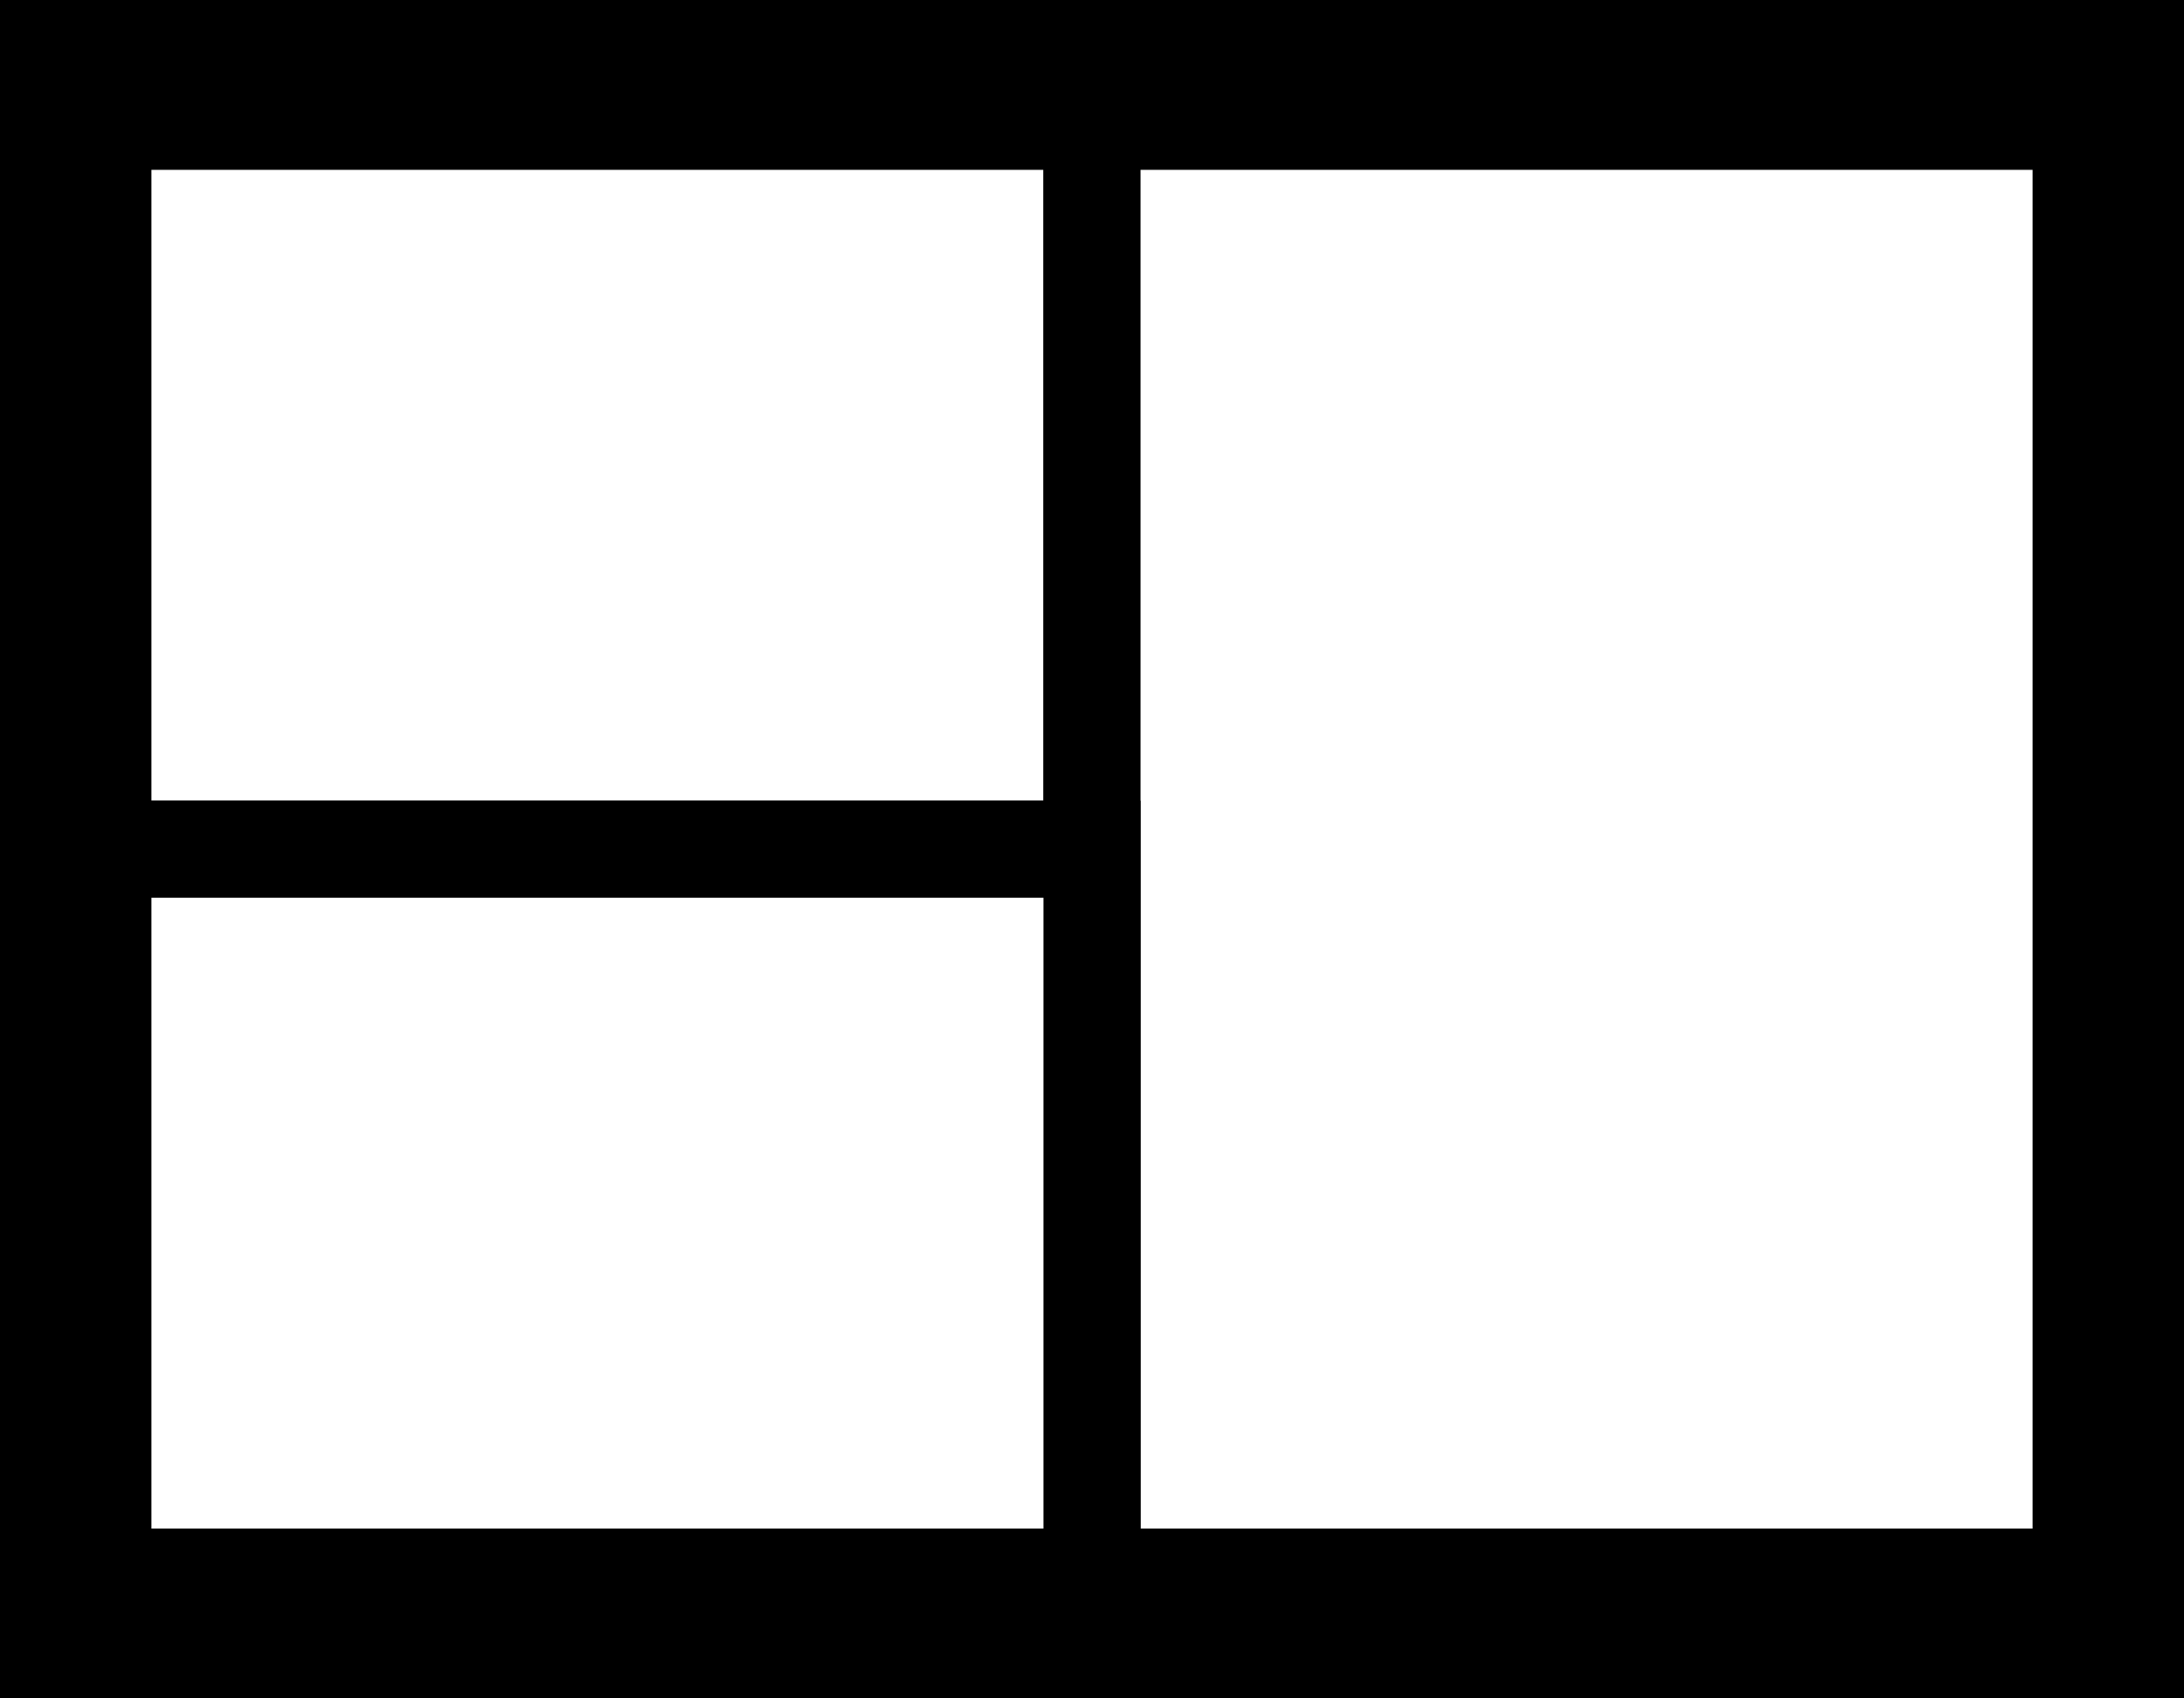 <svg id="Layer_1" data-name="Layer 1" xmlns="http://www.w3.org/2000/svg" viewBox="0 0 45 35"><defs><style>.cls-1{fill:#fff;stroke:#000;stroke-miterlimit:10;stroke-width:2px;}</style></defs><rect width="45" height="35"/><rect class="cls-1" x="2.12" y="2.5" width="20.38" height="15"/><rect class="cls-1" x="22.5" y="2.5" width="20.38" height="30"/><rect class="cls-1" x="2.12" y="17.5" width="20.38" height="15"/></svg>